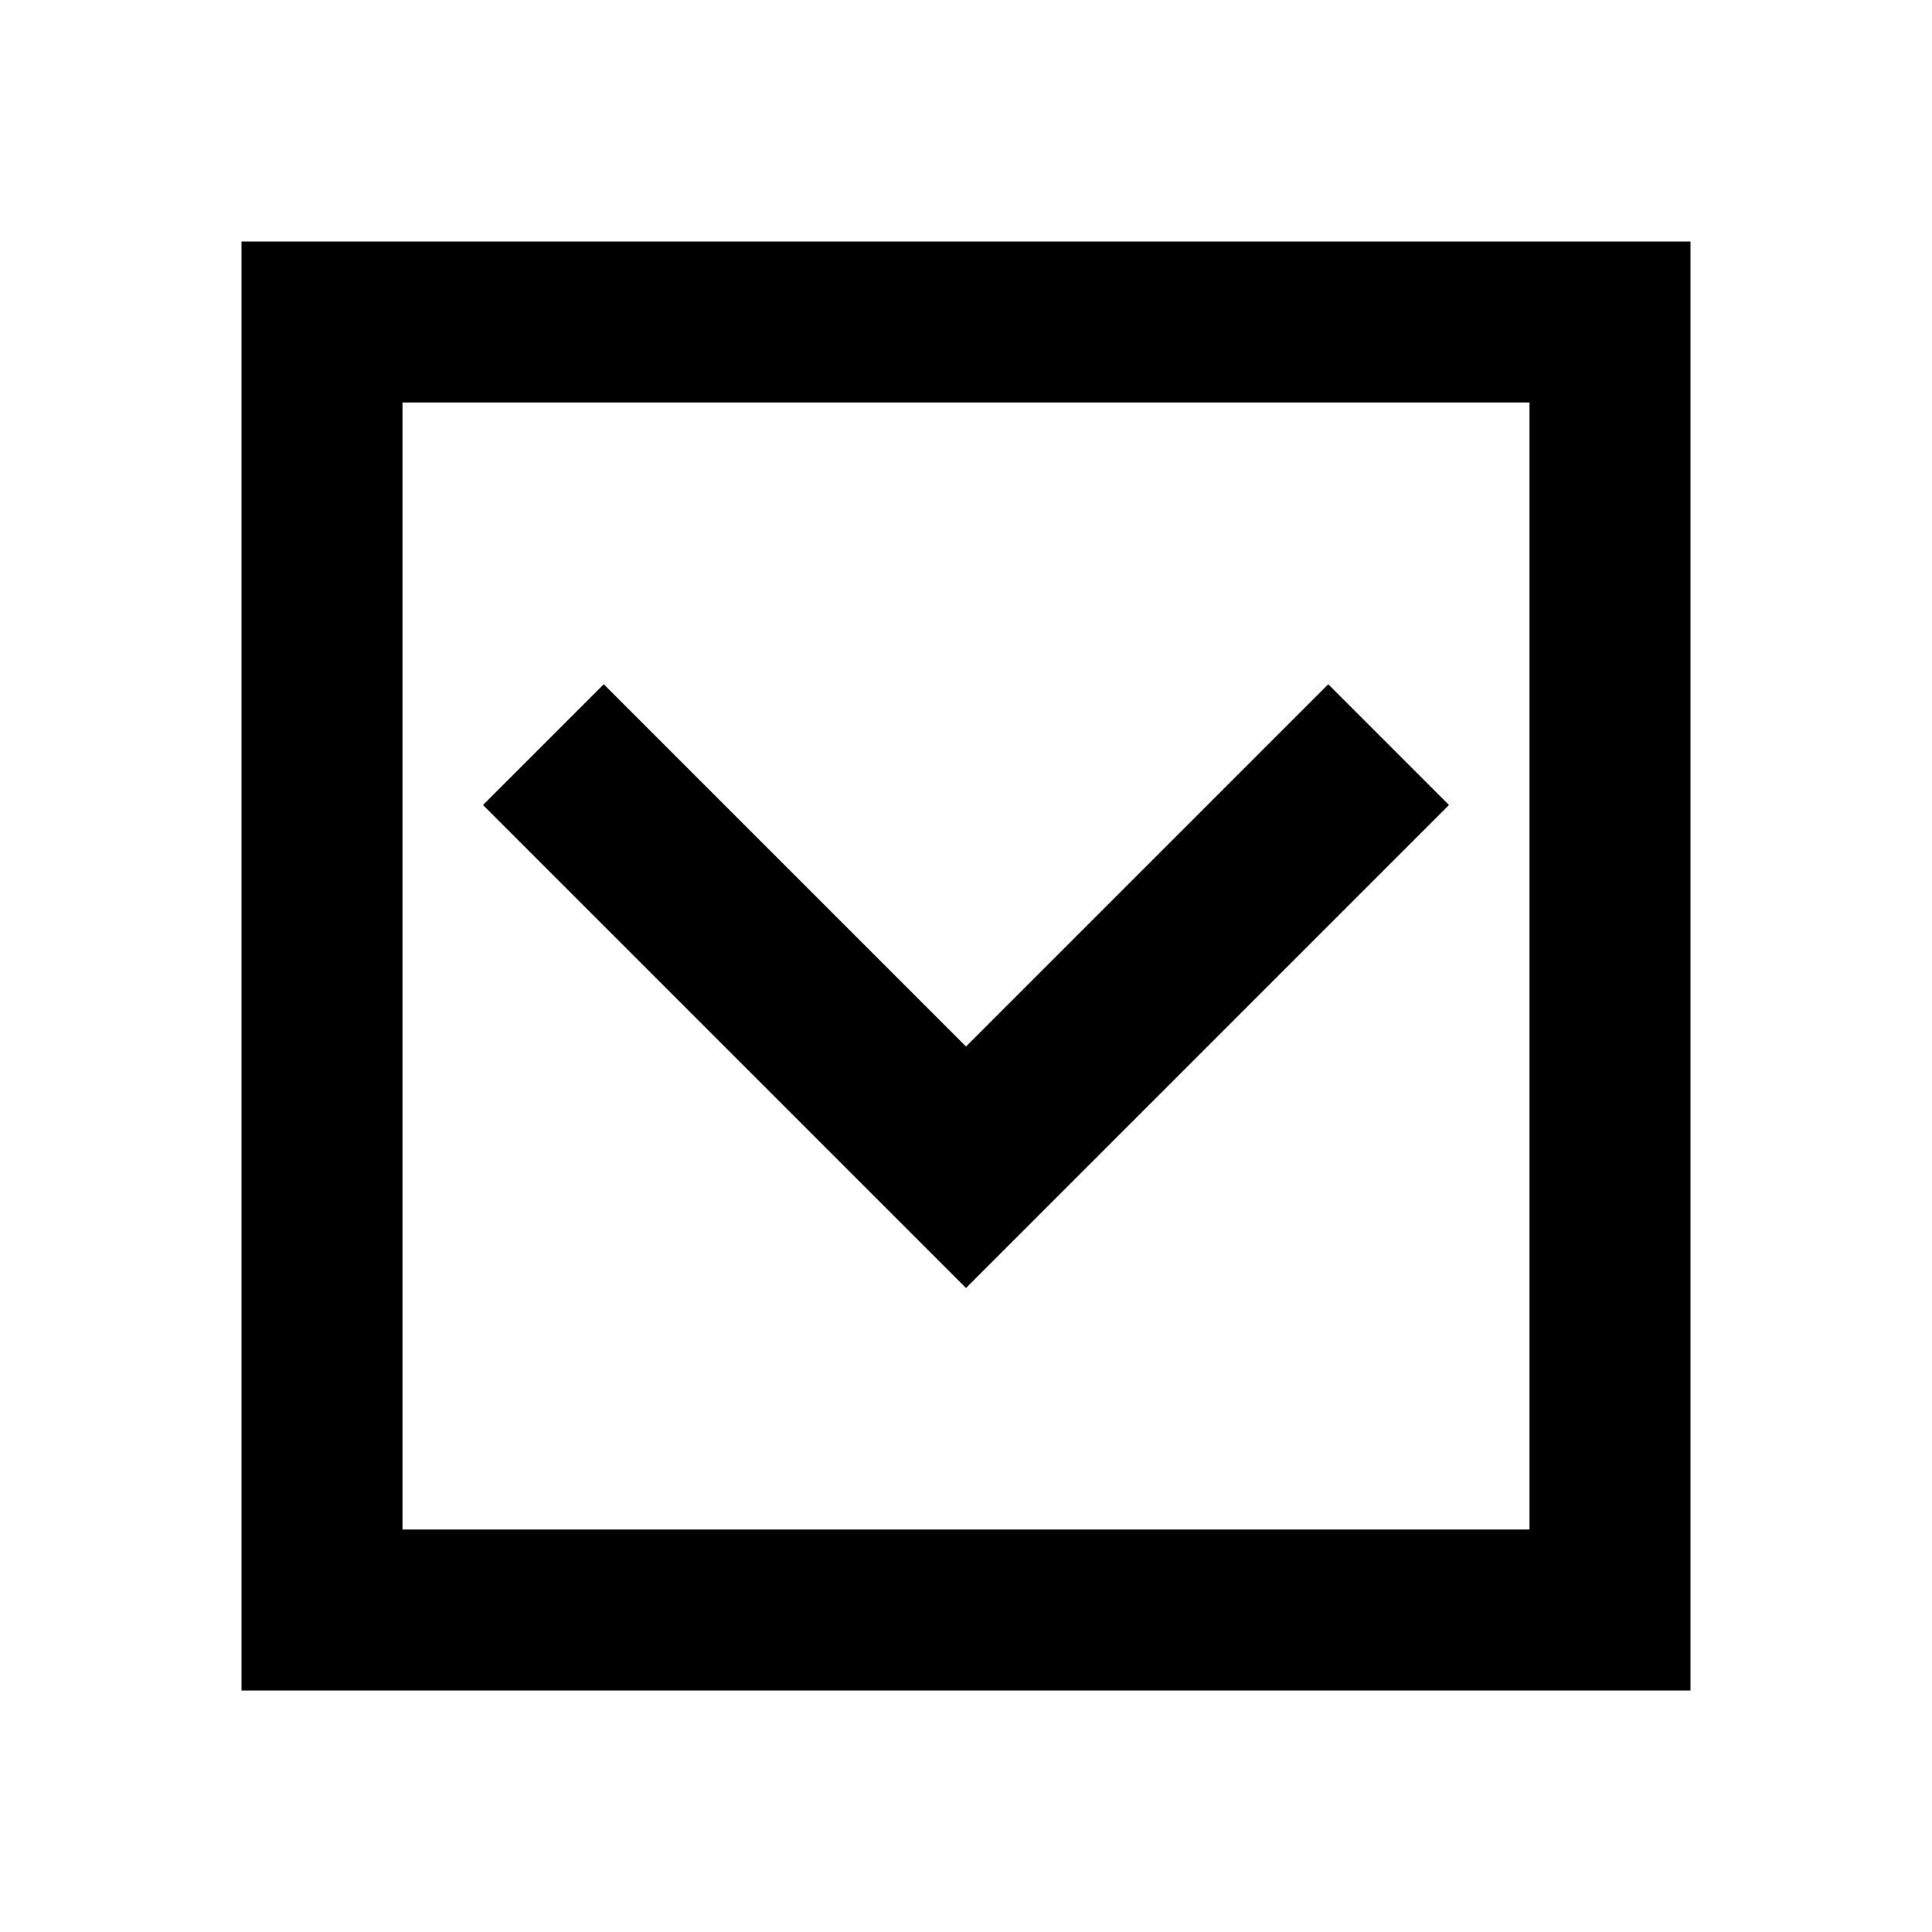 <svg width="24" height="24" viewBox="0 0 24 24" fill="none" xmlns="http://www.w3.org/2000/svg">
<path fill-rule="evenodd" clip-rule="evenodd" d="M3 3L21 3L21 21L3 21L3 3ZM5 19L5 5L19 5V19H5ZM16.5 8.5L18 10L12 16L6 10L7.5 8.5L12 13L16.5 8.5Z" fill="black"/>
</svg>
